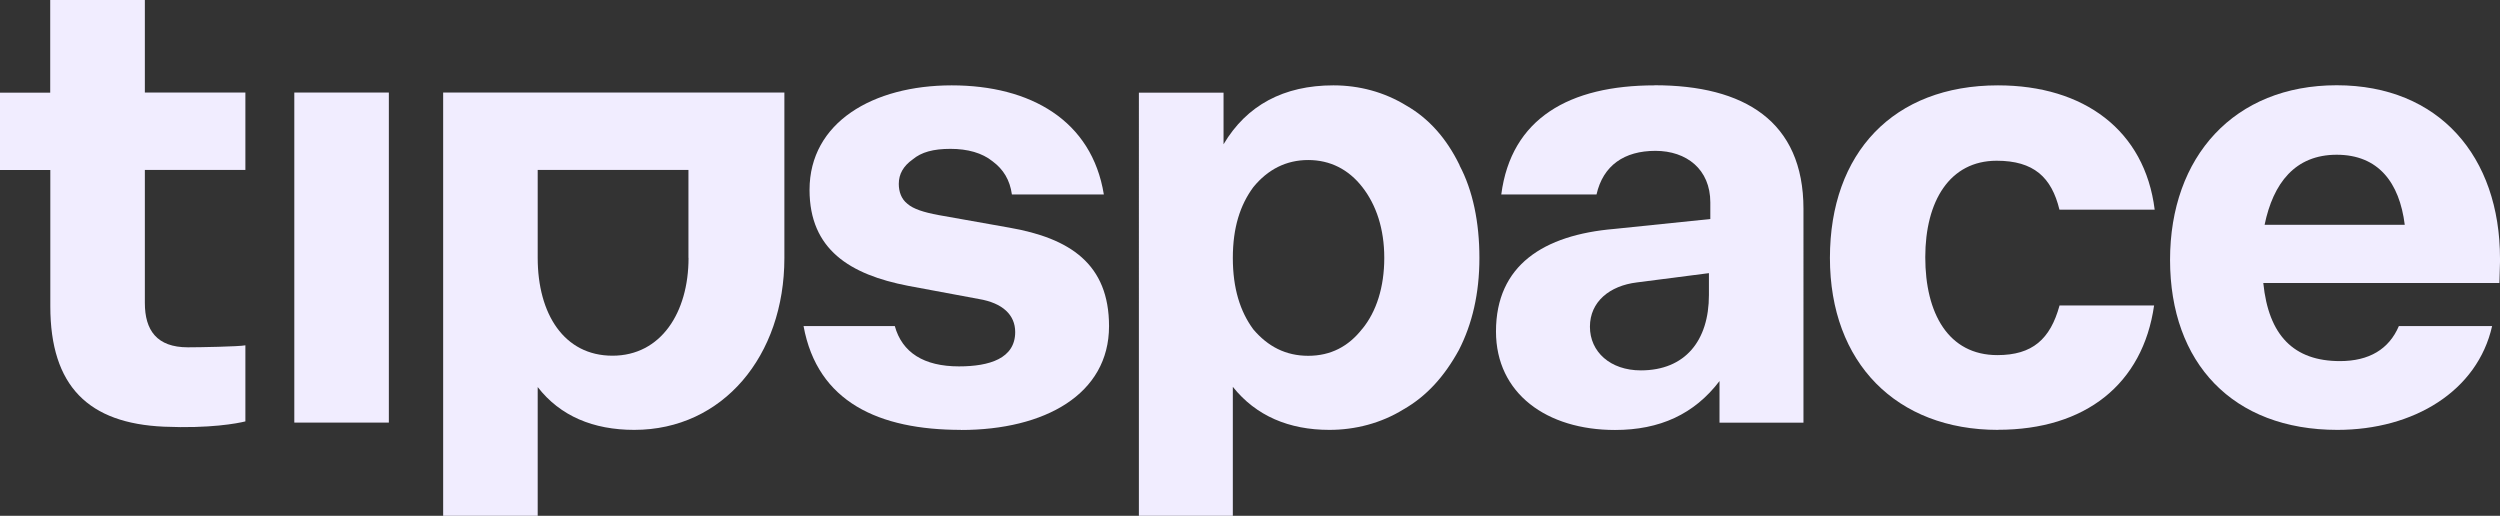 <?xml version="1.0" encoding="UTF-8"?><svg id="Layer_2" xmlns="http://www.w3.org/2000/svg" viewBox="0 0 250.42 51.67"><rect x="0" y="0" width="250.42" height="51.67" fill="#333333" stroke="none"/><defs><style>.cls-1{fill:#f1edff;}</style></defs><g id="INFO"><g><path class="cls-1" d="M44.39,9.27V51.67h9.47v-12.9c2.25,2.91,5.58,4.29,9.67,4.29,8.88,0,15.04-7.42,15.04-17.22V9.27H44.39Zm24.58,16.56c0,5.5-2.78,9.8-7.62,9.8s-7.49-4.17-7.49-9.8v-8.81h15.1v8.81Z"/><path class="cls-1" d="M250.42,25.9c0-10.2-6.09-17.36-16.36-17.36s-16.69,7.15-16.69,17.49,6.29,17.03,16.76,17.03c7.68,0,14.04-3.91,15.5-10.4h-9.34c-.99,2.32-2.98,3.51-5.9,3.51-4.64,0-7.15-2.58-7.68-7.82h23.65l.07-2.45Zm-23.58-3.38c.86-4.17,3.05-7.02,7.22-7.02s6.29,2.78,6.82,7.02h-14.04Z"/><path class="cls-1" d="M200.13,43.06c-10.14,0-16.83-6.69-16.83-17.22s6.36-17.29,16.83-17.29c8.61,0,14.71,4.5,15.7,12.45h-9.54c-.79-3.25-2.58-4.9-6.29-4.9-4.7,0-7.15,4.04-7.15,9.67s2.32,9.8,7.22,9.8c3.51,0,5.3-1.59,6.23-4.97h9.47c-1.13,7.88-6.89,12.45-15.63,12.45Z"/><path class="cls-1" d="M165.75,8.55c-8.55,0-14.38,3.31-15.37,10.93h9.54c.66-2.91,2.78-4.37,5.9-4.37s5.5,1.85,5.5,5.17v1.66l-9.61,.99c-7.09,.6-11.86,3.64-11.86,10.27,0,6.23,5.1,9.87,11.92,9.87,4.5,0,7.95-1.59,10.47-4.9v4.17h8.41V20.93c0-8.81-5.96-12.39-14.91-12.39Zm5.43,21c0,4.57-2.38,7.55-6.82,7.55-3.05,0-5.1-1.85-5.1-4.37s1.99-4.11,4.7-4.44l7.22-.93v2.19Z"/><path class="cls-1" d="M146.21,16.56c-1.32-2.72-3.11-4.7-5.3-5.96-2.25-1.39-4.77-2.05-7.35-2.05-4.97,0-8.68,1.99-11,5.9v-5.17h-8.48V51.67h9.41v-12.92c2.32,2.91,5.63,4.31,9.67,4.31,2.58,0,5.17-.66,7.42-2.05,2.32-1.32,4.11-3.31,5.56-5.96,1.32-2.58,2.05-5.63,2.05-9.21s-.66-6.76-1.99-9.27Zm-9.74,16.36c-1.39,1.79-3.18,2.72-5.43,2.72s-4.04-.93-5.5-2.65c-1.32-1.79-2.05-4.11-2.05-7.15s.73-5.3,2.05-7.09c1.46-1.79,3.31-2.72,5.5-2.72s4.04,.93,5.43,2.72c1.39,1.79,2.19,4.17,2.19,7.09s-.79,5.37-2.19,7.09Z"/><path class="cls-1" d="M96.26,43.06c-8.21,0-14.38-2.78-15.77-10.4h9.14c.73,2.65,2.91,4.04,6.43,4.04,3.05,0,5.63-.79,5.63-3.44,0-1.72-1.26-2.91-3.64-3.31l-7.09-1.32c-5.83-1.13-9.87-3.64-9.87-9.61,0-6.76,6.36-10.47,14.24-10.47s14.04,3.51,15.24,10.93h-9.21c-.2-1.46-.86-2.52-1.92-3.31-1.06-.86-2.52-1.26-4.24-1.26s-2.91,.33-3.78,1.06c-.93,.66-1.39,1.46-1.39,2.45,0,.79,.26,1.52,.86,1.99,.6,.53,1.66,.86,3.11,1.13l7.09,1.26c6.09,1.06,10,3.64,10,9.87,0,6.82-6.43,10.4-14.84,10.4Z"/><rect class="cls-1" x="29.48" y="9.27" width="9.47" height="33.06"/><path class="cls-1" d="M14.51,17.03v13.32c0,2.72,1.19,4.44,4.31,4.44,1.13,0,5.1-.07,5.76-.2v7.62c-.79,.2-3.58,.73-8.15,.53-7.55-.33-11.39-4.04-11.39-12.06v-13.65H0v-7.75H5.03V0H14.51V9.27h10.07v7.75H14.51Z"/></g></g></svg>
